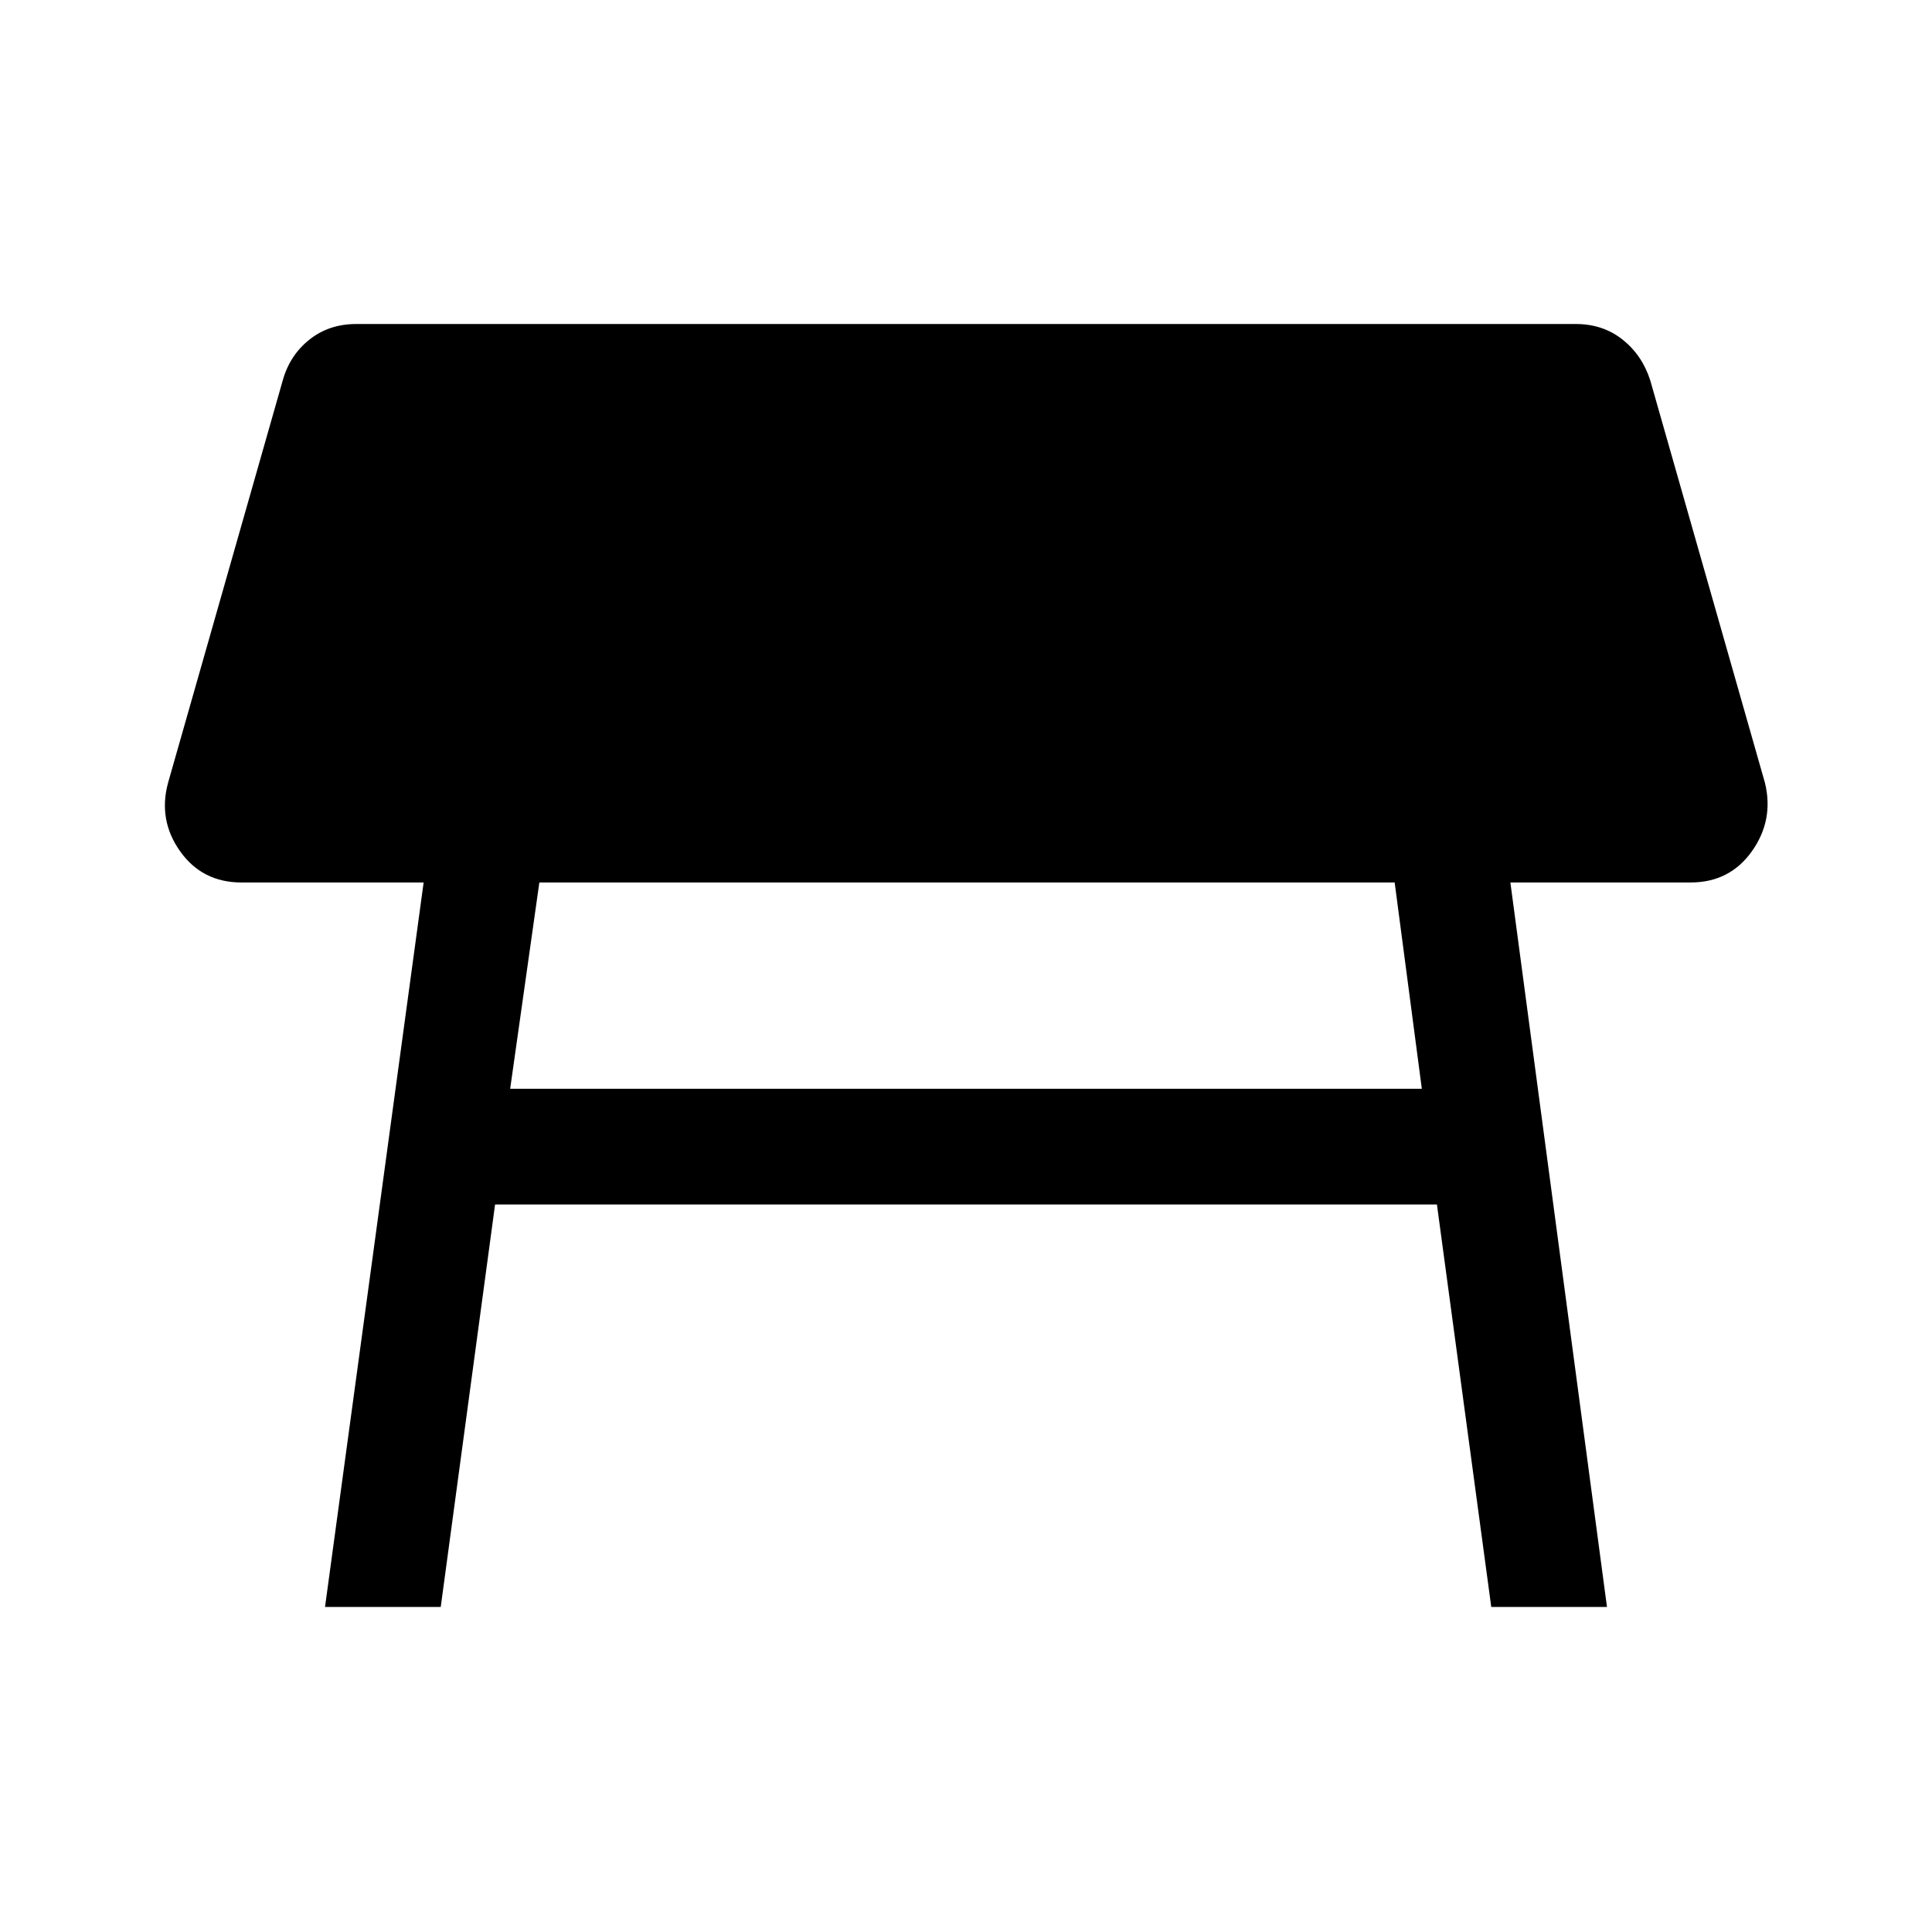 <svg xmlns="http://www.w3.org/2000/svg" height="48" viewBox="0 -960 960 960" width="48"><path d="M693-521.5H268L253.5-419h453L693-521.5Zm-531.5 360 49-360H120q-19.5 0-30.5-15.5t-6-34l57-200q3.5-12.5 13.25-20.25T177-799h606q13.5 0 23.25 7.75T820-771l57 200q4.5 18.5-6.5 34T840-521.5h-89.5l48 360H741l-27-200H246l-27 200h-57.5Z"/></svg>